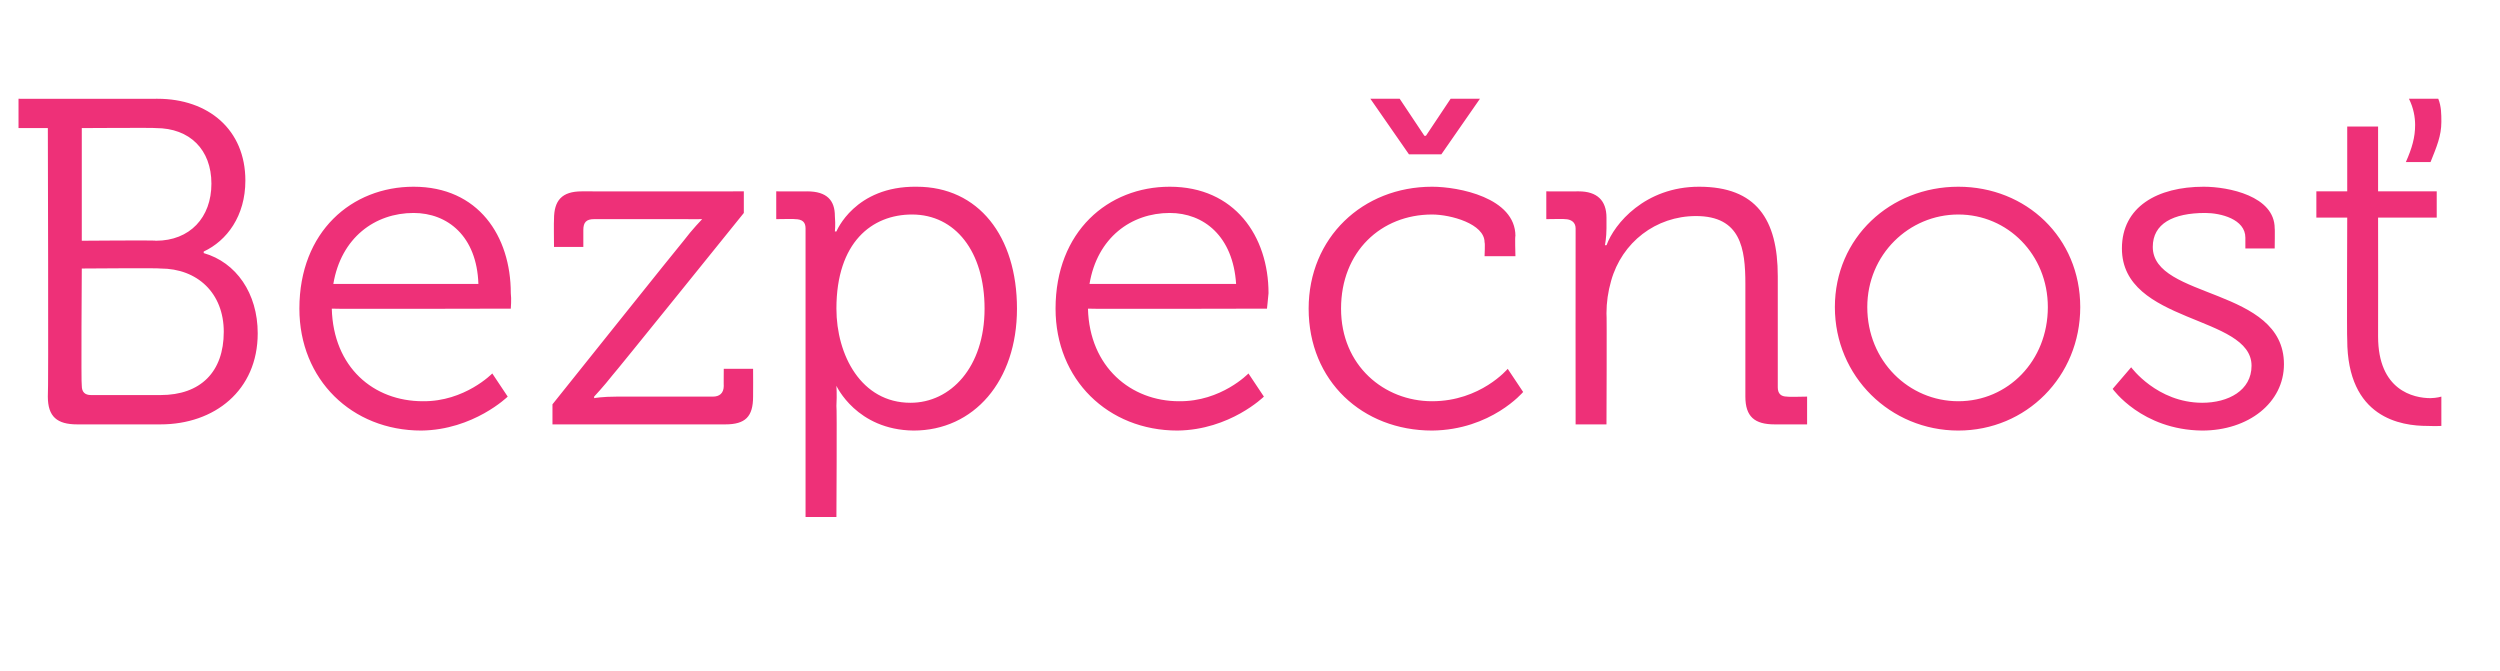 <?xml version="1.0" standalone="no"?><!DOCTYPE svg PUBLIC "-//W3C//DTD SVG 1.1//EN" "http://www.w3.org/Graphics/SVG/1.1/DTD/svg11.dtd"><svg xmlns="http://www.w3.org/2000/svg" version="1.1" width="162px" height="43.5px" viewBox="0 -5 162 43.5" style="top:-5px">  <desc>Bezpe nos</desc>  <defs/>  <g id="Polygon75327">    <path d="M 3.1 3.3 L 1.2 3.3 L 1.2 1.4 C 1.2 1.4 10.17 1.41 10.2 1.4 C 13.5 1.4 15.9 3.4 15.9 6.7 C 15.9 9 14.7 10.6 13.2 11.3 C 13.2 11.3 13.2 11.4 13.2 11.4 C 15.3 12 16.7 14 16.7 16.6 C 16.7 20.3 13.9 22.5 10.4 22.5 C 10.4 22.5 5 22.5 5 22.5 C 3.7 22.5 3.1 22 3.1 20.7 C 3.15 20.67 3.1 3.3 3.1 3.3 Z M 10.1 10.6 C 12.3 10.6 13.7 9.1 13.7 6.9 C 13.7 4.7 12.3 3.3 10.1 3.3 C 10.11 3.27 5.3 3.3 5.3 3.3 L 5.3 10.6 C 5.3 10.6 10.14 10.56 10.1 10.6 Z M 5.9 20.6 C 5.9 20.6 10.4 20.6 10.4 20.6 C 13 20.6 14.5 19.1 14.5 16.5 C 14.5 14 12.8 12.4 10.4 12.4 C 10.38 12.36 5.3 12.4 5.3 12.4 C 5.3 12.4 5.25 19.98 5.3 20 C 5.3 20.4 5.5 20.6 5.9 20.6 Z M 26.8 7.1 C 31 7.1 33.1 10.3 33.1 14 C 33.15 14.37 33.1 15 33.1 15 C 33.1 15 21.51 15.03 21.5 15 C 21.6 18.8 24.2 21 27.4 21 C 30.12 21.03 31.9 19.2 31.9 19.2 L 32.9 20.7 C 32.9 20.7 30.69 22.86 27.3 22.9 C 22.8 22.9 19.4 19.6 19.4 15 C 19.4 10 22.8 7.1 26.8 7.1 Z M 31 13.4 C 30.9 10.3 29 8.8 26.8 8.8 C 24.3 8.8 22.1 10.4 21.6 13.4 C 21.6 13.4 31 13.4 31 13.4 Z M 35.8 21.2 C 35.8 21.2 44.28 10.59 44.3 10.6 C 44.85 9.87 45.5 9.2 45.5 9.2 L 45.5 9.2 C 45.5 9.2 44.97 9.21 44 9.2 C 44 9.2 38.5 9.2 38.5 9.2 C 38 9.2 37.8 9.4 37.8 9.9 C 37.8 9.87 37.8 11 37.8 11 L 35.9 11 C 35.9 11 35.88 9.24 35.9 9.2 C 35.9 8 36.4 7.4 37.7 7.4 C 37.71 7.41 48.2 7.4 48.2 7.4 L 48.2 8.8 C 48.2 8.8 39.72 19.32 39.7 19.3 C 39.12 20.04 38.5 20.7 38.5 20.7 L 38.5 20.8 C 38.5 20.8 39 20.7 40 20.7 C 40 20.7 46.2 20.7 46.2 20.7 C 46.6 20.7 46.9 20.5 46.9 20 C 46.89 20.04 46.9 18.9 46.9 18.9 L 48.8 18.9 C 48.8 18.9 48.81 20.67 48.8 20.7 C 48.8 22 48.3 22.5 47 22.5 C 46.98 22.5 35.8 22.5 35.8 22.5 L 35.8 21.2 Z M 52.2 9.8 C 52.2 9.4 52 9.2 51.5 9.2 C 51.54 9.18 50.3 9.2 50.3 9.2 L 50.3 7.4 C 50.3 7.4 52.35 7.41 52.3 7.4 C 53.6 7.4 54.1 8 54.1 9 C 54.15 9.6 54.1 10 54.1 10 L 54.2 10 C 54.2 10 55.38 7.05 59.4 7.1 C 63.4 7.1 65.9 10.3 65.9 15 C 65.9 19.7 63.1 22.9 59.2 22.9 C 55.5 22.86 54.2 20 54.2 20 L 54.2 20 C 54.2 20 54.24 20.55 54.2 21.3 C 54.24 21.33 54.2 28.5 54.2 28.5 L 52.2 28.5 C 52.2 28.5 52.2 9.84 52.2 9.8 Z M 59 21.1 C 61.6 21.1 63.8 18.8 63.8 15 C 63.8 11.3 61.9 8.9 59.1 8.9 C 56.5 8.9 54.2 10.7 54.2 15 C 54.2 18 55.8 21.1 59 21.1 Z M 75.8 7.1 C 80 7.1 82.2 10.3 82.2 14 C 82.17 14.37 82.1 15 82.1 15 C 82.1 15 70.53 15.03 70.5 15 C 70.6 18.8 73.3 21 76.4 21 C 79.14 21.03 80.9 19.2 80.9 19.2 L 81.9 20.7 C 81.9 20.7 79.71 22.86 76.3 22.9 C 71.8 22.9 68.4 19.6 68.4 15 C 68.4 10 71.8 7.1 75.8 7.1 Z M 80.1 13.4 C 79.9 10.3 78 8.8 75.8 8.8 C 73.3 8.8 71.1 10.4 70.6 13.4 C 70.6 13.4 80.1 13.4 80.1 13.4 Z M 92.8 7.1 C 94.5 7.1 98.2 7.8 98.2 10.3 C 98.16 10.26 98.2 11.6 98.2 11.6 L 96.2 11.6 C 96.2 11.6 96.24 10.74 96.2 10.7 C 96.2 9.5 94 8.9 92.8 8.9 C 89.5 8.9 86.9 11.3 86.9 15 C 86.9 18.7 89.7 21 92.8 21 C 95.94 21 97.7 18.9 97.7 18.9 L 98.7 20.4 C 98.7 20.4 96.63 22.86 92.8 22.9 C 88.3 22.9 84.8 19.7 84.8 15 C 84.8 10.4 88.3 7.1 92.8 7.1 Z M 88.8 1.4 L 90.7 1.4 L 92.3 3.8 L 92.4 3.8 L 94 1.4 L 95.9 1.4 L 93.4 5 L 91.3 5 L 88.8 1.4 Z M 102.1 9.8 C 102.1 9.4 101.8 9.2 101.4 9.2 C 101.43 9.18 100.2 9.2 100.2 9.2 L 100.2 7.4 C 100.2 7.4 102.27 7.41 102.3 7.4 C 103.5 7.4 104.1 8 104.1 9.1 C 104.1 9.1 104.1 9.8 104.1 9.8 C 104.1 10.38 104 10.9 104 10.9 C 104 10.9 104.1 10.86 104.1 10.9 C 104.6 9.5 106.6 7.1 110.1 7.1 C 113.8 7.1 115.2 9.2 115.2 12.9 C 115.2 12.9 115.2 20.1 115.2 20.1 C 115.2 20.5 115.4 20.7 115.8 20.7 C 115.83 20.73 117.1 20.7 117.1 20.7 L 117.1 22.5 C 117.1 22.5 114.96 22.5 115 22.5 C 113.7 22.5 113.1 22 113.1 20.7 C 113.1 20.7 113.1 13.4 113.1 13.4 C 113.1 11.1 112.8 9 109.9 9 C 107.3 9 105.1 10.7 104.4 13.2 C 104.2 13.9 104.1 14.6 104.1 15.3 C 104.13 15.27 104.1 22.5 104.1 22.5 L 102.1 22.5 C 102.1 22.5 102.09 9.84 102.1 9.8 Z M 126.9 7.1 C 131.3 7.1 134.8 10.4 134.8 14.9 C 134.8 19.4 131.3 22.9 126.9 22.9 C 122.5 22.9 118.9 19.4 118.9 14.9 C 118.9 10.4 122.5 7.1 126.9 7.1 Z M 126.9 21 C 130.1 21 132.7 18.4 132.7 14.9 C 132.7 11.5 130.1 8.9 126.9 8.9 C 123.7 8.9 121 11.5 121 14.9 C 121 18.4 123.7 21 126.9 21 Z M 138.1 18.8 C 138.1 18.8 139.77 21.09 142.7 21.1 C 144.4 21.1 145.9 20.3 145.9 18.7 C 145.9 15.4 137.5 16 137.5 11.1 C 137.5 8.4 139.8 7.1 142.8 7.1 C 144.4 7.1 147.4 7.7 147.4 9.8 C 147.42 9.78 147.4 11.1 147.4 11.1 L 145.5 11.1 C 145.5 11.1 145.5 10.35 145.5 10.4 C 145.5 9.2 143.9 8.8 142.9 8.8 C 140.8 8.8 139.5 9.5 139.5 11 C 139.5 14.4 148 13.6 148 18.6 C 148 21.1 145.7 22.9 142.7 22.9 C 138.78 22.86 136.9 20.2 136.9 20.2 L 138.1 18.8 Z M 152.1 9.1 L 150.1 9.1 L 150.1 7.4 L 152.1 7.4 L 152.1 3.2 L 154.1 3.2 L 154.1 7.4 L 157.9 7.4 L 157.9 9.1 L 154.1 9.1 C 154.1 9.1 154.11 16.8 154.1 16.8 C 154.1 20.3 156.4 20.8 157.5 20.8 C 157.92 20.79 158.2 20.7 158.2 20.7 L 158.2 22.6 C 158.2 22.6 157.83 22.62 157.3 22.6 C 155.6 22.6 152.1 22.1 152.1 17 C 152.07 17.01 152.1 9.1 152.1 9.1 Z M 158 1.4 C 158.2 1.9 158.2 2.4 158.2 2.9 C 158.2 3.8 157.9 4.5 157.5 5.5 C 157.5 5.5 155.9 5.5 155.9 5.5 C 156.3 4.6 156.5 3.9 156.5 3.1 C 156.5 2.6 156.4 2 156.1 1.4 C 156.1 1.4 158 1.4 158 1.4 Z " stroke="none" fill="#ee3078"/>  </g></svg>